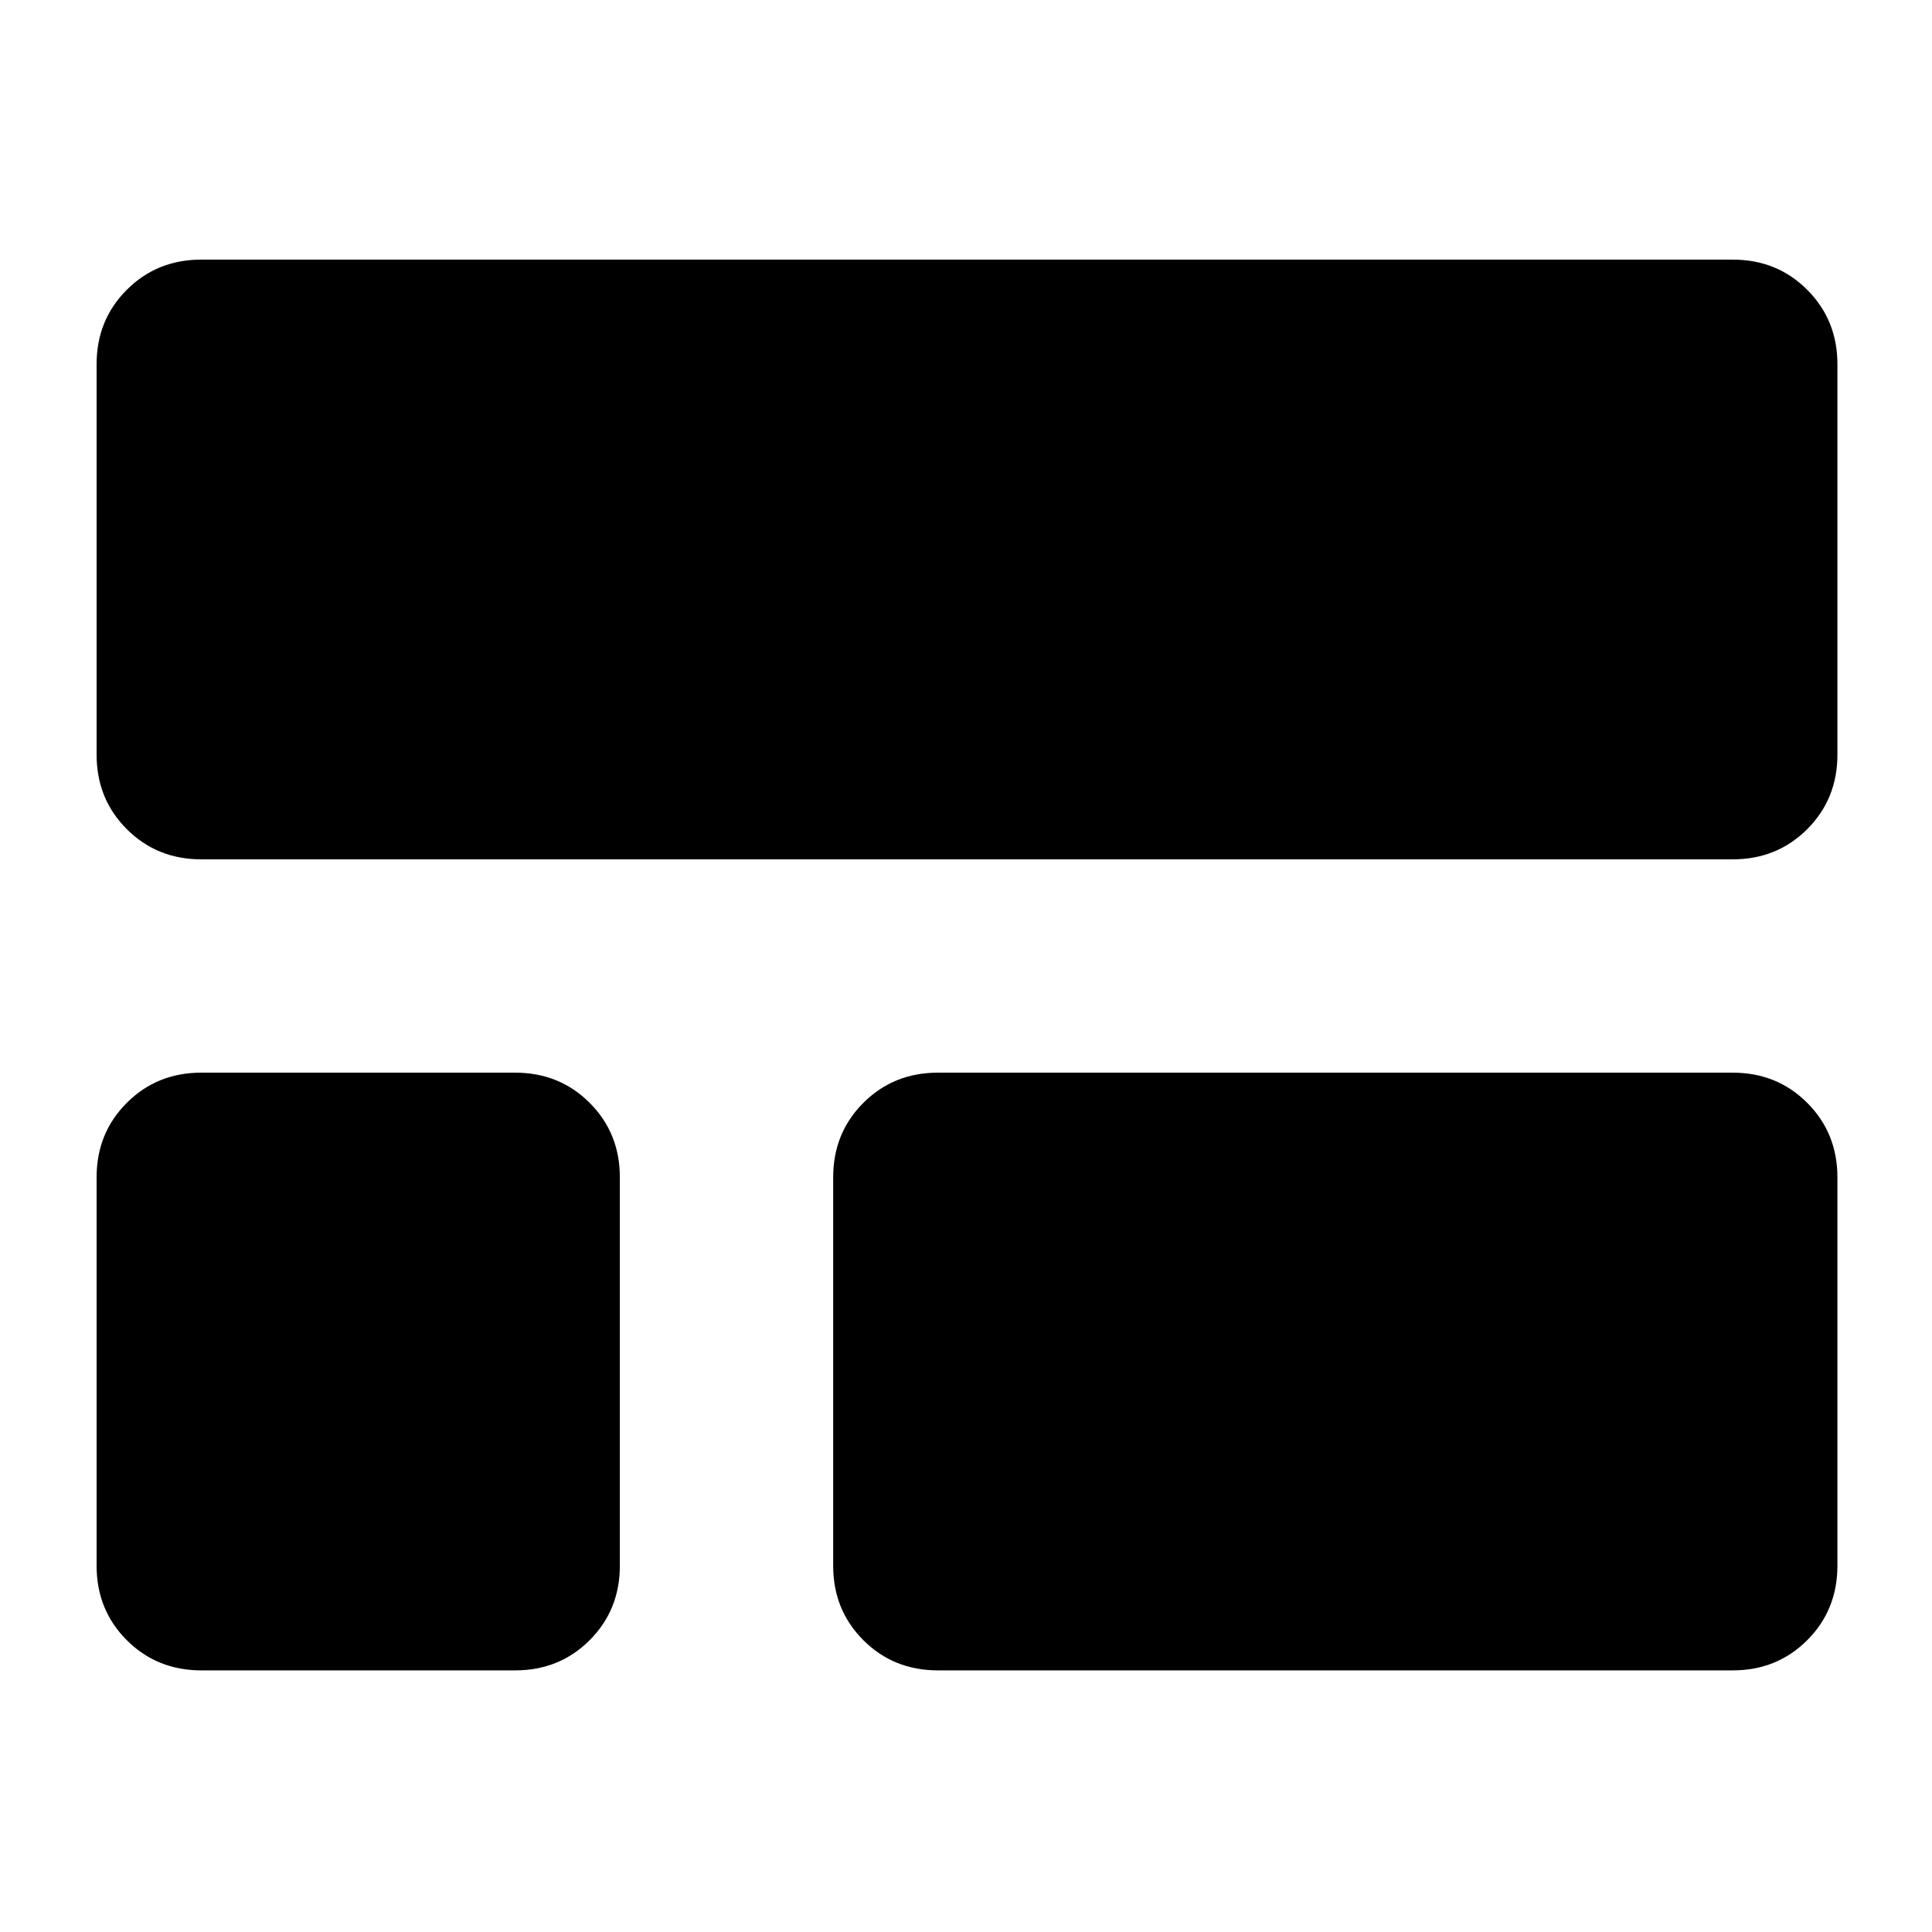 <svg xmlns="http://www.w3.org/2000/svg" height="24" width="24"><path d="M22.825 9.375Q22.825 9.925 22.45 10.3Q22.075 10.675 21.525 10.675H2.5Q1.95 10.675 1.575 10.3Q1.2 9.925 1.2 9.375V4.525Q1.2 3.975 1.575 3.6Q1.95 3.225 2.5 3.225H21.525Q22.075 3.225 22.45 3.6Q22.825 3.975 22.825 4.525ZM11.65 20.75Q11.1 20.75 10.725 20.375Q10.35 20 10.35 19.45V14.625Q10.35 14.075 10.725 13.7Q11.1 13.325 11.65 13.325H21.525Q22.075 13.325 22.45 13.7Q22.825 14.075 22.825 14.625V19.45Q22.825 20 22.45 20.375Q22.075 20.75 21.525 20.75ZM2.5 20.75Q1.95 20.75 1.575 20.375Q1.2 20 1.2 19.45V14.625Q1.2 14.075 1.575 13.7Q1.95 13.325 2.5 13.325H6.4Q6.95 13.325 7.325 13.7Q7.7 14.075 7.7 14.625V19.45Q7.7 20 7.325 20.375Q6.95 20.75 6.4 20.75Z"/></svg>